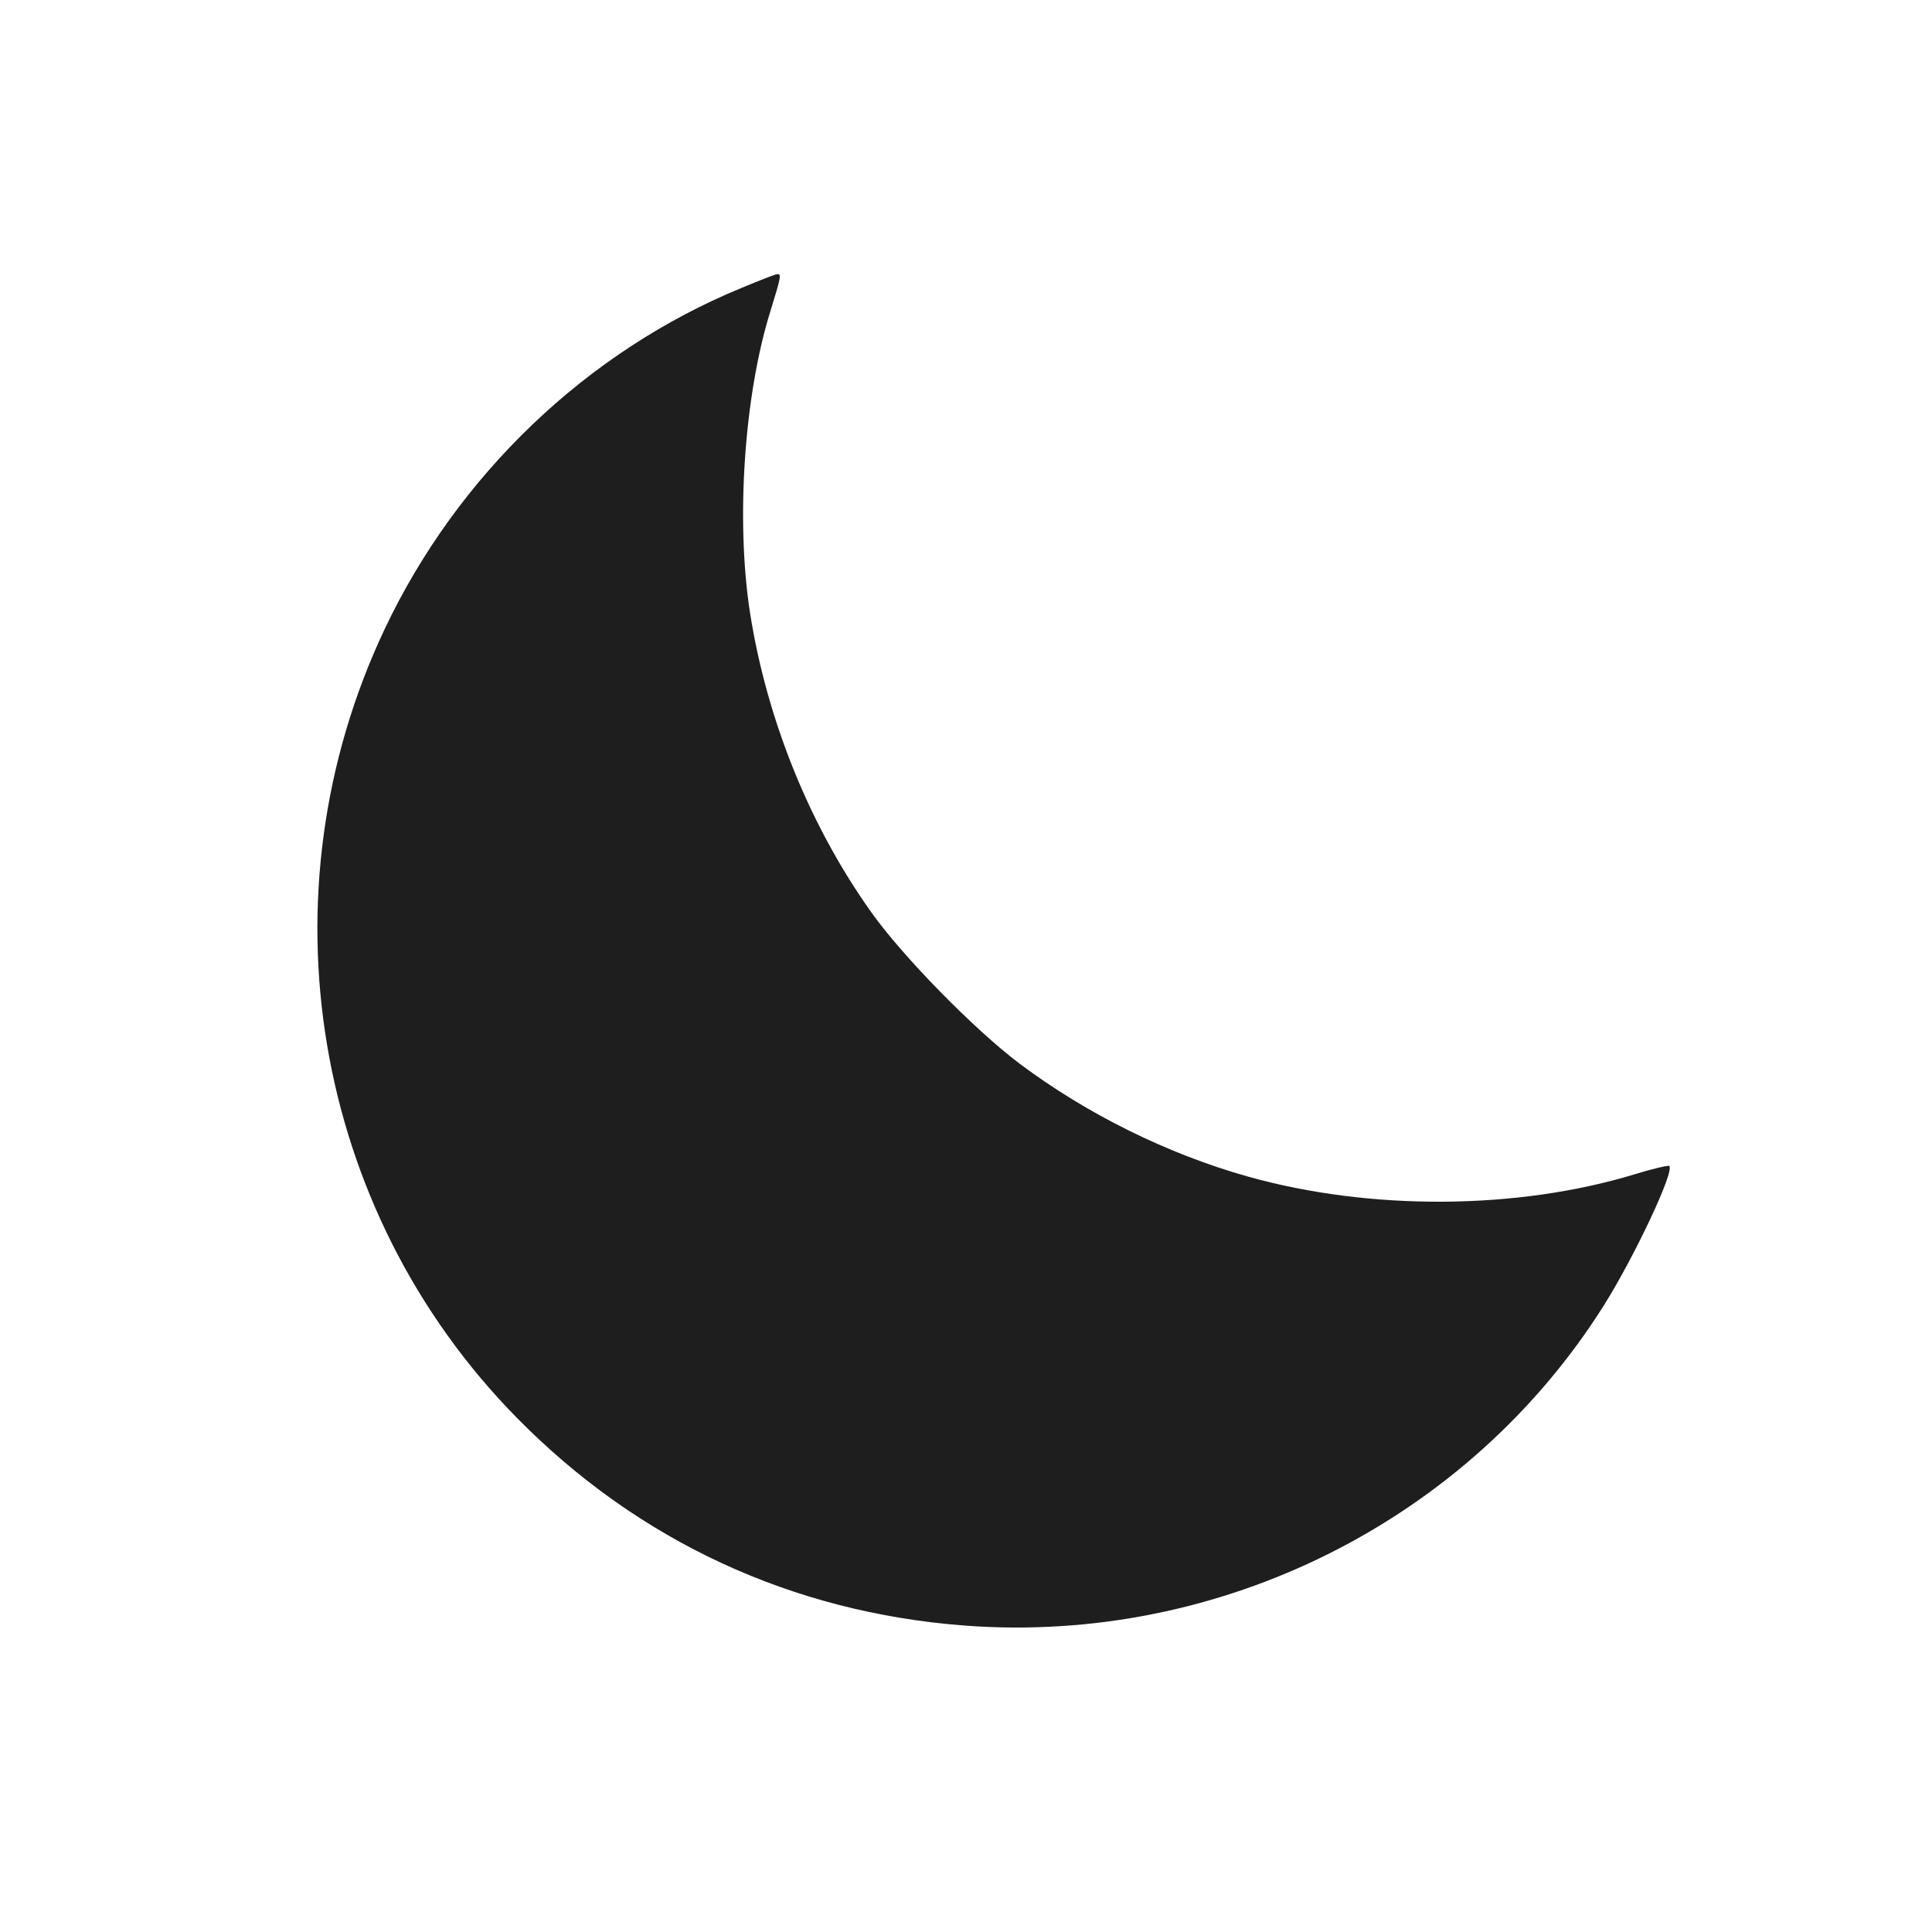 <svg version="1.1" xmlns="http://www.w3.org/2000/svg" xmlns:xlink="http://www.w3.org/1999/xlink" viewBox="0 0 1400 1400">
    <g>
        <g style="fill: rgb(30,30,30);" transform="translate(220,700) scale(0.1,-0.1)">
            <path style="fill: rgb(30,30,30);" class="moon" d="M3171.6,4912.9c-1120.8-461-2057.2-1357-2584.4-2472C-320.4,522,62.8-1768.5,1546.6-3275.3c878.7-893.2,1993.8-1408.9,3241.3-1504c1855.5-141.2,3653.3,760.6,4635.8,2322.2c221.9,354.4,512.8,971,472.5,1008.4c-5.7,5.8-121-20.2-250.6-60.5c-852.9-259.3-1916-265-2800.5-17.3c-584.9,164.2-1172.6,455.2-1659.6,821.1c-328.4,247.8-847,777.9-1071.8,1094.8C3664.3,1020.5,3356,1789.7,3235,2559c-103.7,668.4-43.2,1573.1,146.9,2183.9c77.8,250.6,80.7,270.8,51.9,270.8C3419.4,5013.8,3304.1,4967.7,3171.6,4912.9z" />
        </g>
    </g>
</svg>